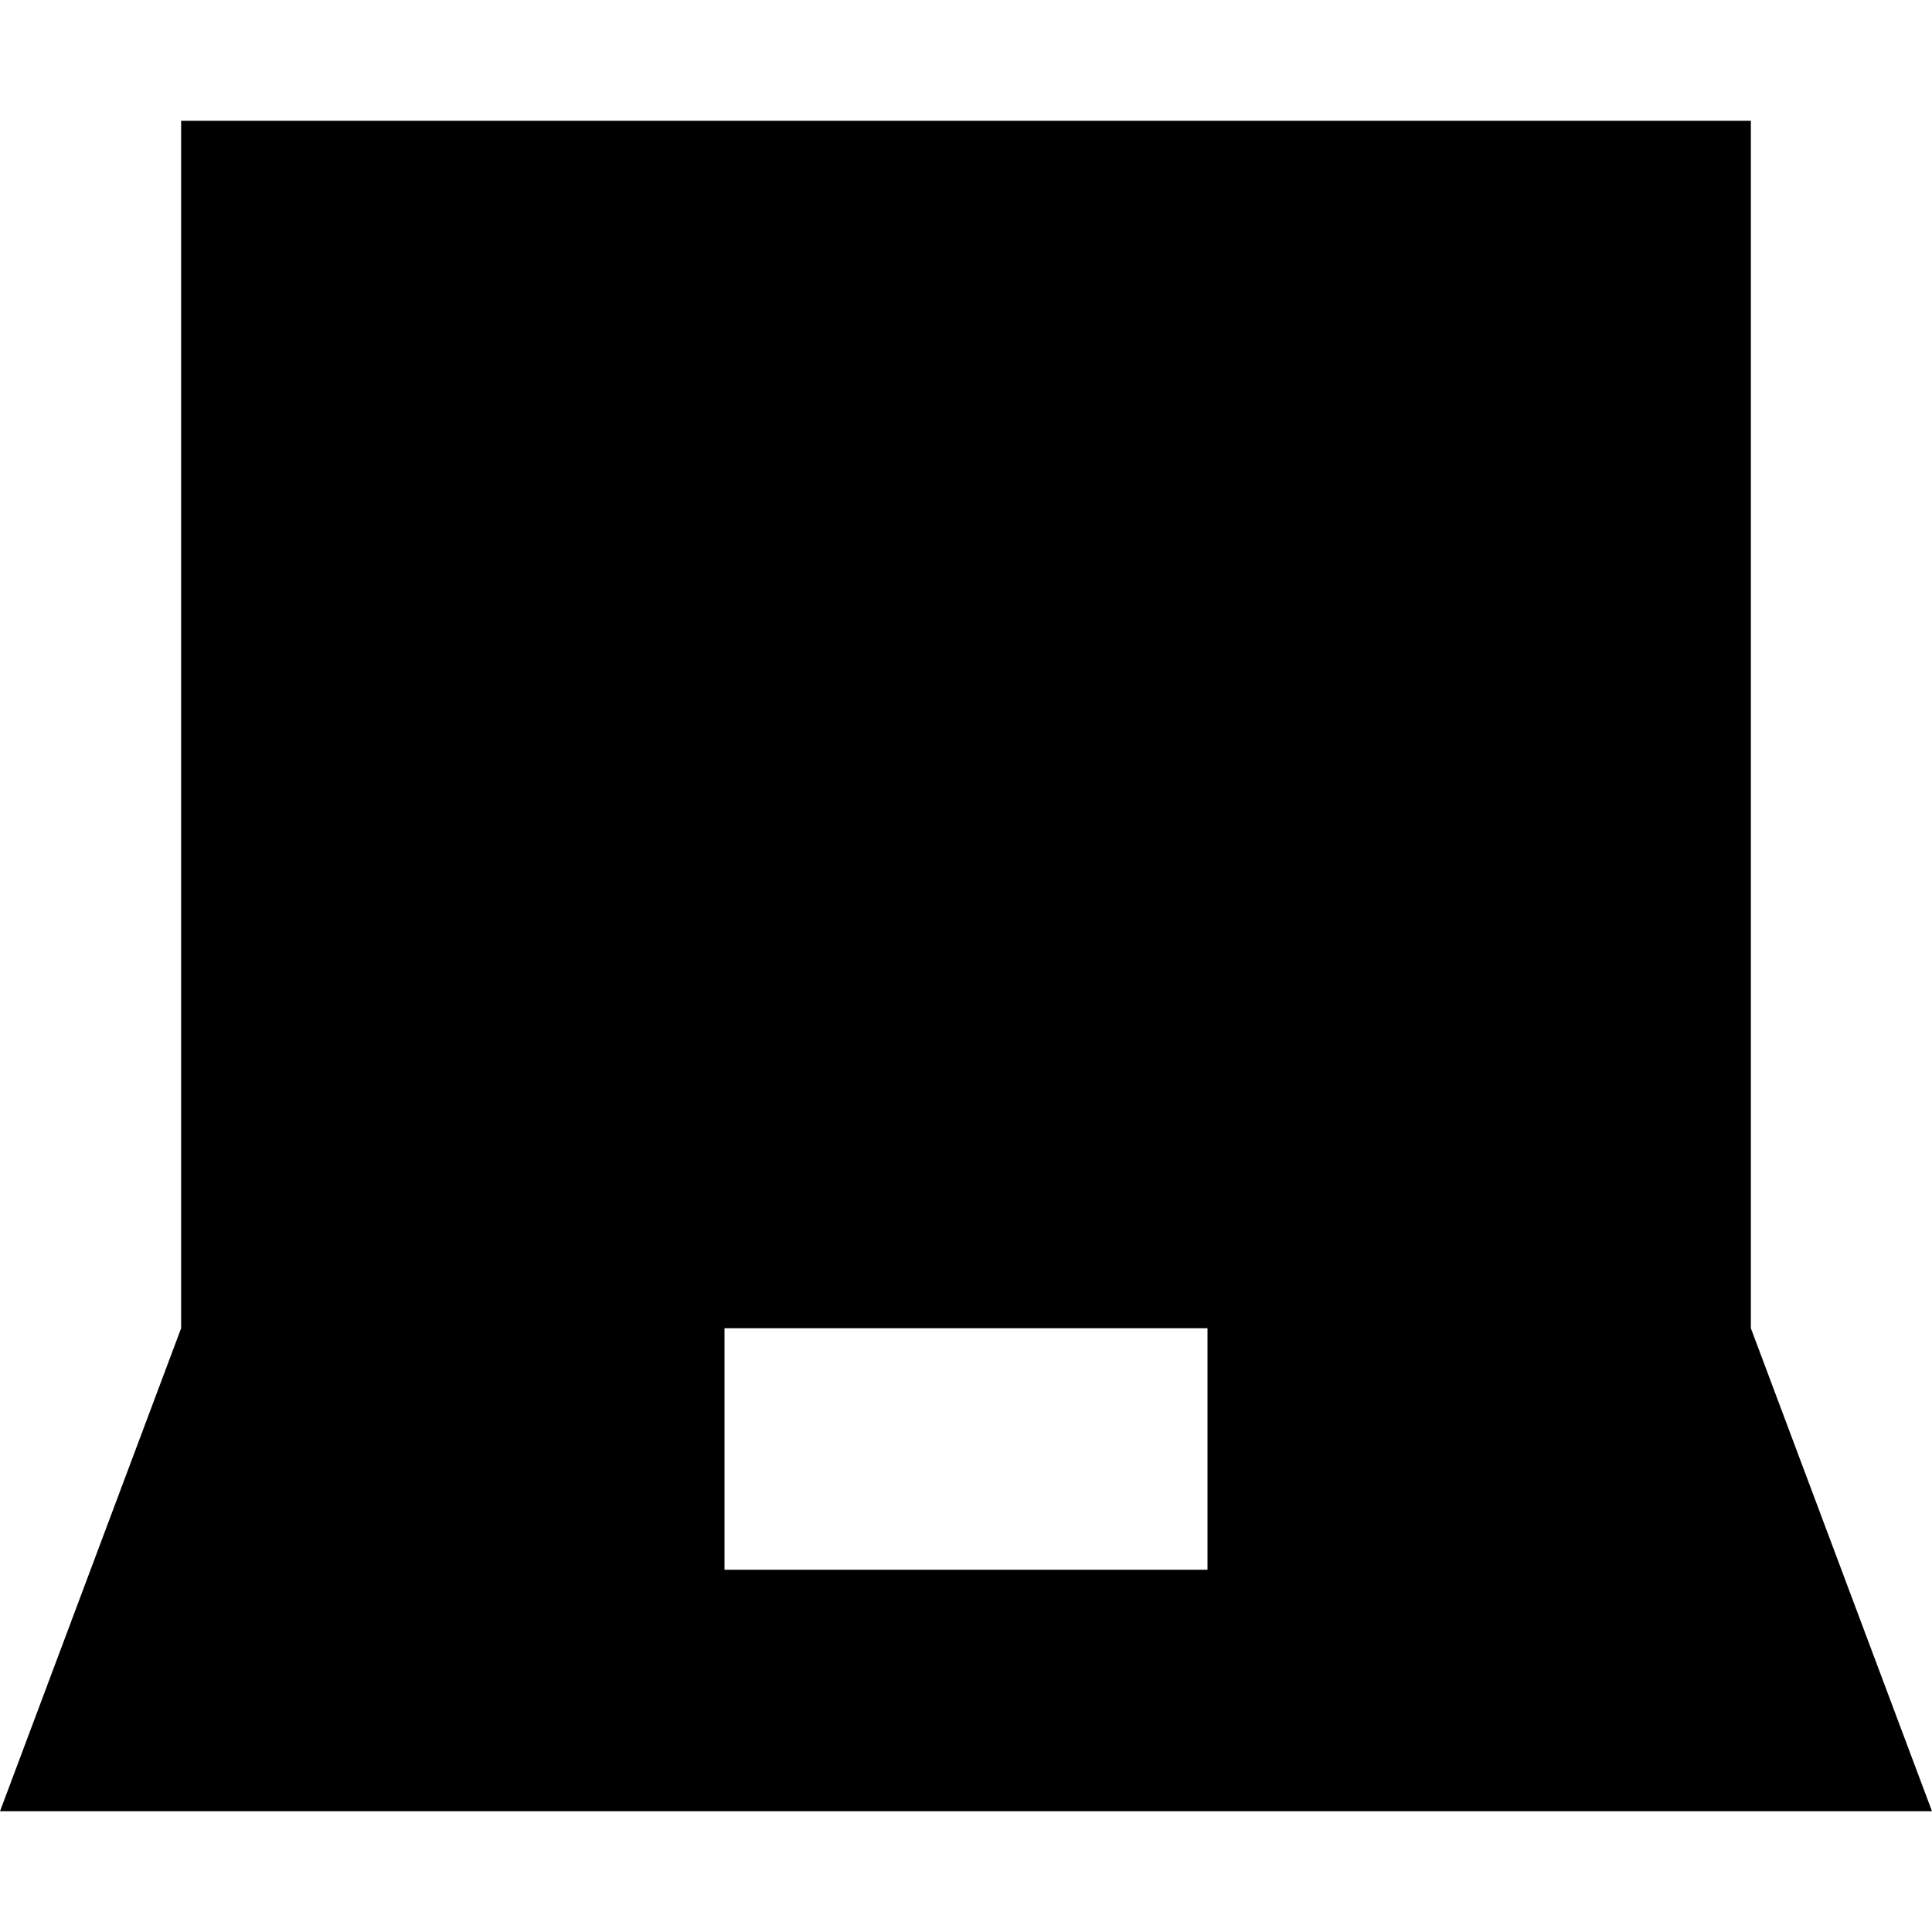 <svg xmlns="http://www.w3.org/2000/svg" fill="none" viewBox="0 0 16 16" id="Laptop--Streamline-Block-Free">
  <desc>
    Laptop Streamline Icon: https://streamlinehq.com
  </desc>
  <path fill="#000000" fill-rule="evenodd" d="M1.5 1h13v10l1.5 4H0l1.5 -4V1ZM10 11H6v2h4v-2Z" clip-rule="evenodd" stroke-width="1"></path>
</svg>